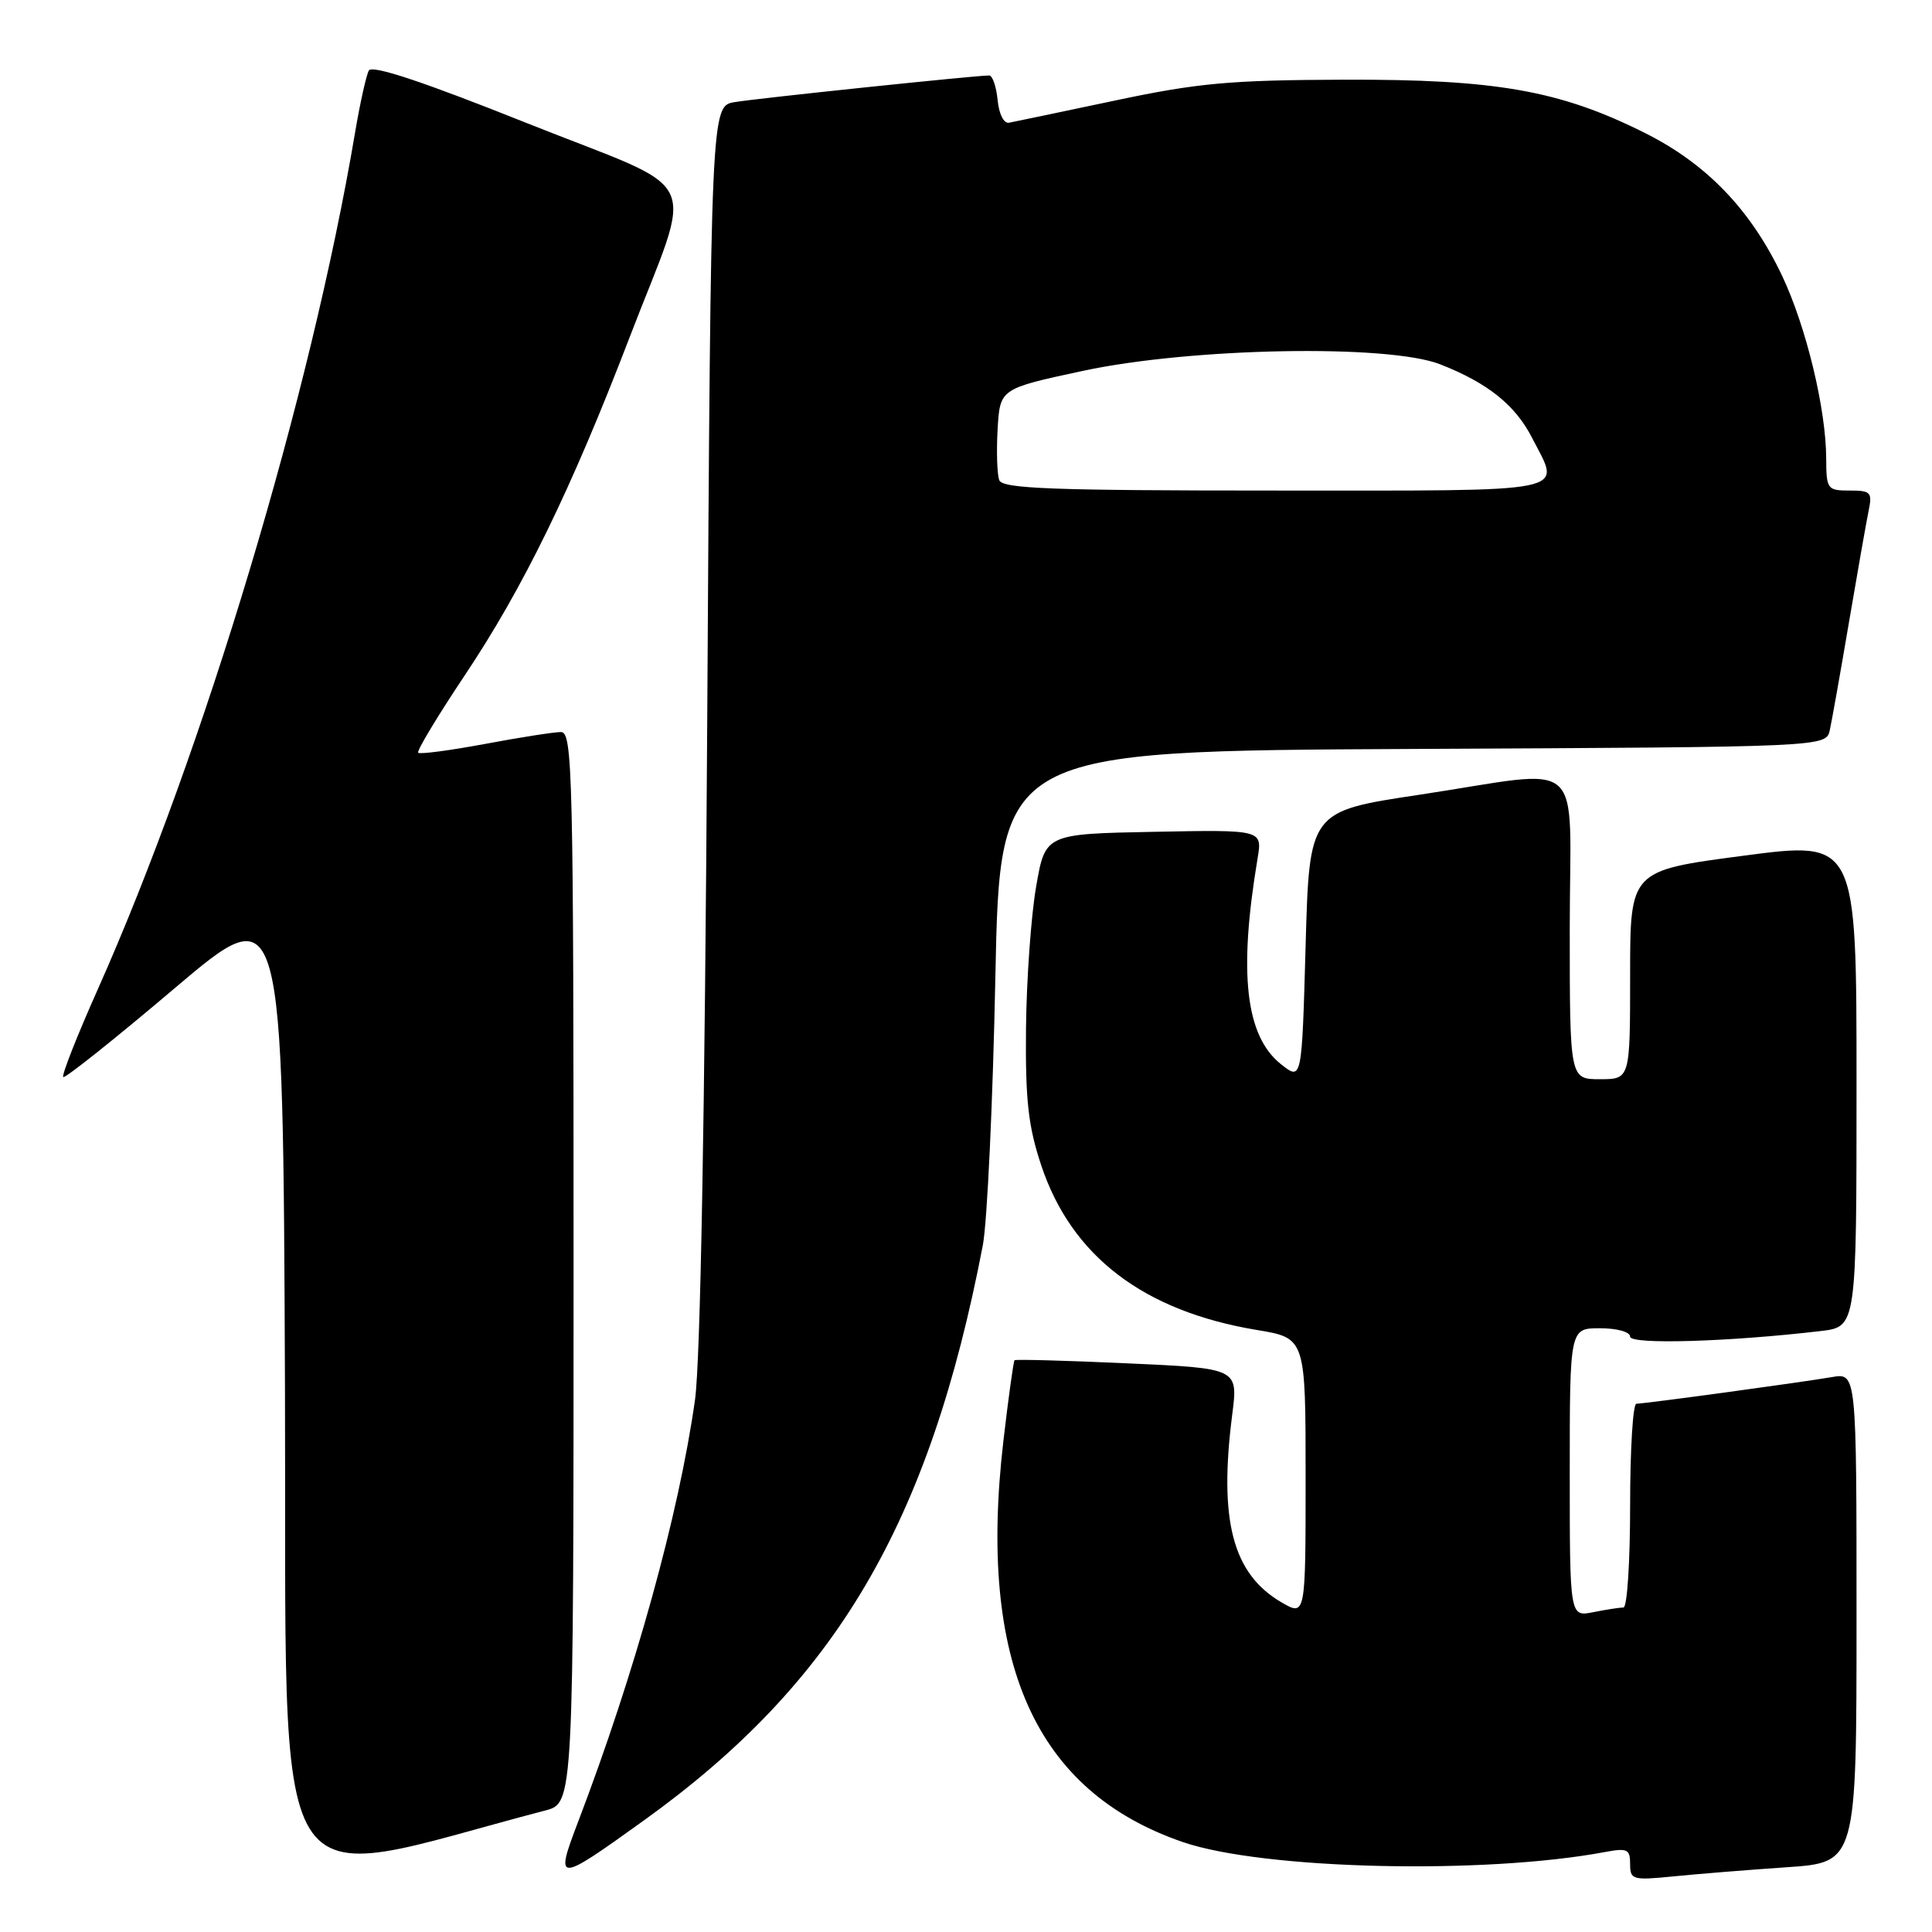 <?xml version="1.0" encoding="UTF-8" standalone="no"?>
<!DOCTYPE svg PUBLIC "-//W3C//DTD SVG 1.1//EN" "http://www.w3.org/Graphics/SVG/1.1/DTD/svg11.dtd" >
<svg xmlns="http://www.w3.org/2000/svg" xmlns:xlink="http://www.w3.org/1999/xlink" version="1.1" viewBox="0 0 256 256">
 <g >
 <path fill="currentColor"
d=" M 72.25 239.90 C 76.00 238.92 76.00 238.92 76.00 167.96 C 76.00 102.31 75.87 97.00 74.33 97.00 C 73.41 97.00 68.87 97.71 64.24 98.58 C 59.61 99.44 55.64 99.97 55.41 99.74 C 55.19 99.52 57.95 94.93 61.54 89.55 C 69.31 77.94 75.69 64.86 83.39 44.79 C 92.01 22.32 93.68 25.83 69.83 16.32 C 56.04 10.81 49.30 8.57 48.87 9.35 C 48.53 9.98 47.71 13.65 47.06 17.50 C 41.18 52.38 27.01 99.56 12.94 131.13 C 10.20 137.27 8.15 142.48 8.38 142.71 C 8.60 142.94 15.25 137.64 23.14 130.95 C 37.50 118.78 37.50 118.78 37.76 183.81 C 38.04 255.17 34.69 249.72 72.25 239.90 Z  M 236.75 247.42 C 246.00 246.79 246.00 246.79 246.00 214.35 C 246.00 181.91 246.00 181.91 242.75 182.47 C 238.62 183.18 217.92 186.00 216.83 186.00 C 216.37 186.00 216.00 192.07 216.00 199.50 C 216.00 206.93 215.61 213.00 215.12 213.00 C 214.64 213.00 212.84 213.28 211.12 213.62 C 208.00 214.25 208.00 214.25 208.00 195.12 C 208.00 176.00 208.00 176.00 212.00 176.00 C 214.26 176.00 216.00 176.48 216.00 177.11 C 216.00 178.19 229.10 177.80 241.25 176.37 C 246.00 175.81 246.00 175.81 246.00 143.61 C 246.00 111.41 246.00 111.41 231.00 113.39 C 216.00 115.36 216.00 115.36 216.00 129.18 C 216.00 143.00 216.00 143.00 212.00 143.00 C 208.00 143.00 208.00 143.00 208.00 123.00 C 208.00 99.64 210.57 101.92 188.00 105.32 C 173.50 107.50 173.50 107.50 173.00 125.34 C 172.50 143.19 172.50 143.19 169.77 141.04 C 165.04 137.31 164.08 128.99 166.64 113.72 C 167.27 109.94 167.27 109.94 152.89 110.22 C 138.50 110.50 138.50 110.50 137.29 117.50 C 136.62 121.35 136.02 129.79 135.95 136.25 C 135.86 145.80 136.24 149.21 137.97 154.42 C 141.98 166.45 151.53 173.74 166.55 176.23 C 173.00 177.30 173.00 177.30 173.00 195.74 C 173.00 214.18 173.00 214.18 169.79 212.31 C 163.32 208.53 161.48 201.47 163.28 187.41 C 164.06 181.31 164.06 181.31 149.38 180.65 C 141.30 180.28 134.57 180.10 134.43 180.24 C 134.29 180.38 133.62 185.21 132.95 190.97 C 129.54 220.32 137.17 237.35 156.72 244.08 C 167.35 247.73 196.57 248.42 212.69 245.40 C 215.63 244.85 216.00 245.03 216.00 246.99 C 216.00 249.08 216.31 249.17 221.75 248.63 C 224.91 248.31 231.66 247.77 236.75 247.42 Z  M 85.34 241.20 C 110.76 222.93 123.14 201.92 130.23 165.00 C 130.81 161.97 131.56 146.00 131.89 129.50 C 132.50 99.50 132.50 99.50 187.23 99.24 C 241.97 98.98 241.97 98.98 242.46 96.74 C 242.73 95.51 243.87 89.10 244.99 82.50 C 246.11 75.90 247.28 69.26 247.59 67.75 C 248.11 65.22 247.91 65.00 245.08 65.00 C 242.13 65.00 242.00 64.83 241.98 60.75 C 241.96 54.18 239.33 43.31 236.16 36.59 C 232.01 27.82 226.16 21.72 217.96 17.62 C 206.70 11.98 198.24 10.49 178.00 10.56 C 162.96 10.61 158.70 11.00 147.71 13.33 C 140.67 14.81 134.37 16.14 133.71 16.26 C 133.01 16.40 132.37 15.12 132.19 13.25 C 132.01 11.46 131.51 10.00 131.07 10.00 C 129.30 10.00 100.30 13.03 97.35 13.53 C 94.20 14.05 94.20 14.05 93.71 95.78 C 93.39 148.22 92.81 180.37 92.09 185.50 C 89.95 200.65 84.17 221.55 76.62 241.35 C 73.49 249.57 73.71 249.56 85.34 241.20 Z  M 132.41 63.63 C 132.12 62.88 132.02 59.84 132.19 56.88 C 132.50 51.50 132.50 51.50 143.50 49.14 C 157.86 46.06 183.93 45.58 190.82 48.27 C 197.13 50.74 200.79 53.67 203.02 58.04 C 206.81 65.47 209.12 65.00 168.97 65.00 C 139.39 65.00 132.84 64.75 132.41 63.63 Z "/>
</g>
</svg>